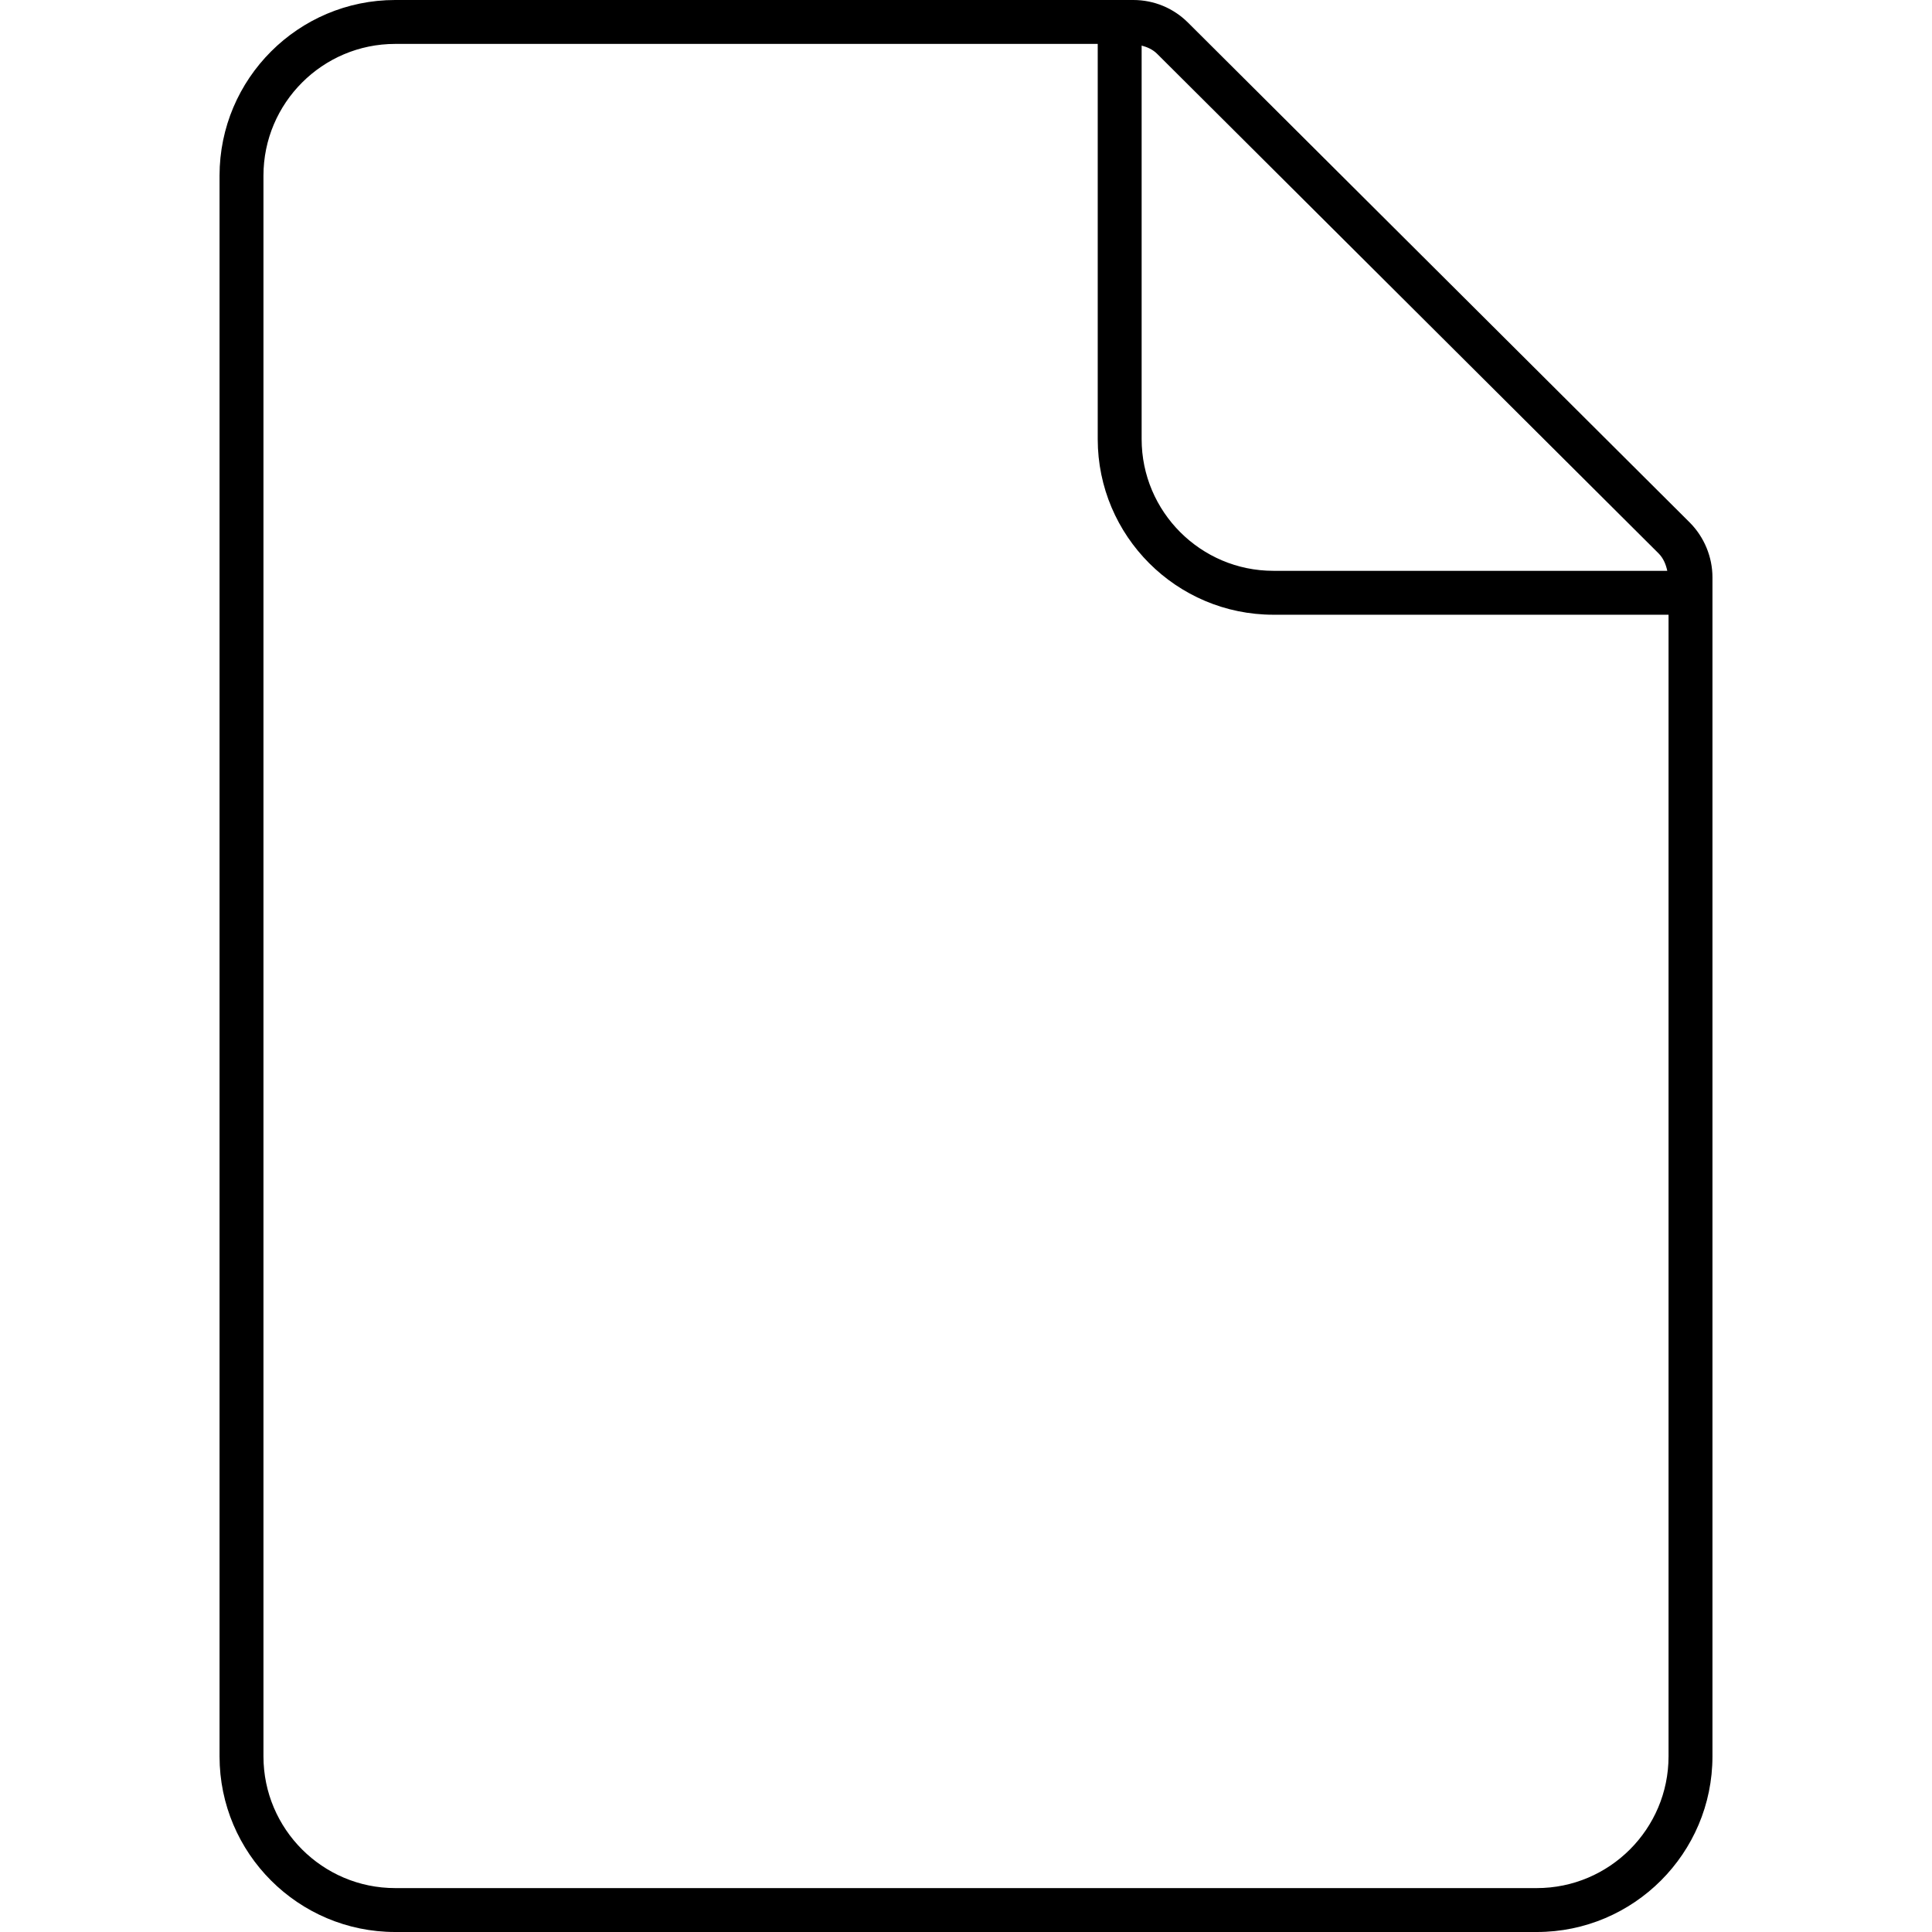 <svg width="44" height="44" viewBox="0 0 44 44" xmlns="http://www.w3.org/2000/svg"><title>content/document_44</title><path d="M35 43L9 43c-1.654 0-3-1.346-3-3L6 4c0-1.654 1.346-3 3-3l16 0 0 9c0 2.206 1.794 4 4 4l9 0 0 26c0 1.654-1.346 3-3 3zm2.775-30.395c.107.108.165.249.196.395L29 13c-1.654 0-3-1.346-3-3l0-8.962c.131.034.256.091.352.187l11.423 11.38zm.706-.707L27.058.517C26.725.184 26.281 0 25.809 0L9 0C6.794 0 5 1.794 5 4l0 36c0 2.206 1.794 4 4 4l26 0c2.206 0 4-1.794 4-4l0-26.852c0-.464-.189-.92-.519-1.25z" fill="#000" fill-rule="evenodd"/></svg>